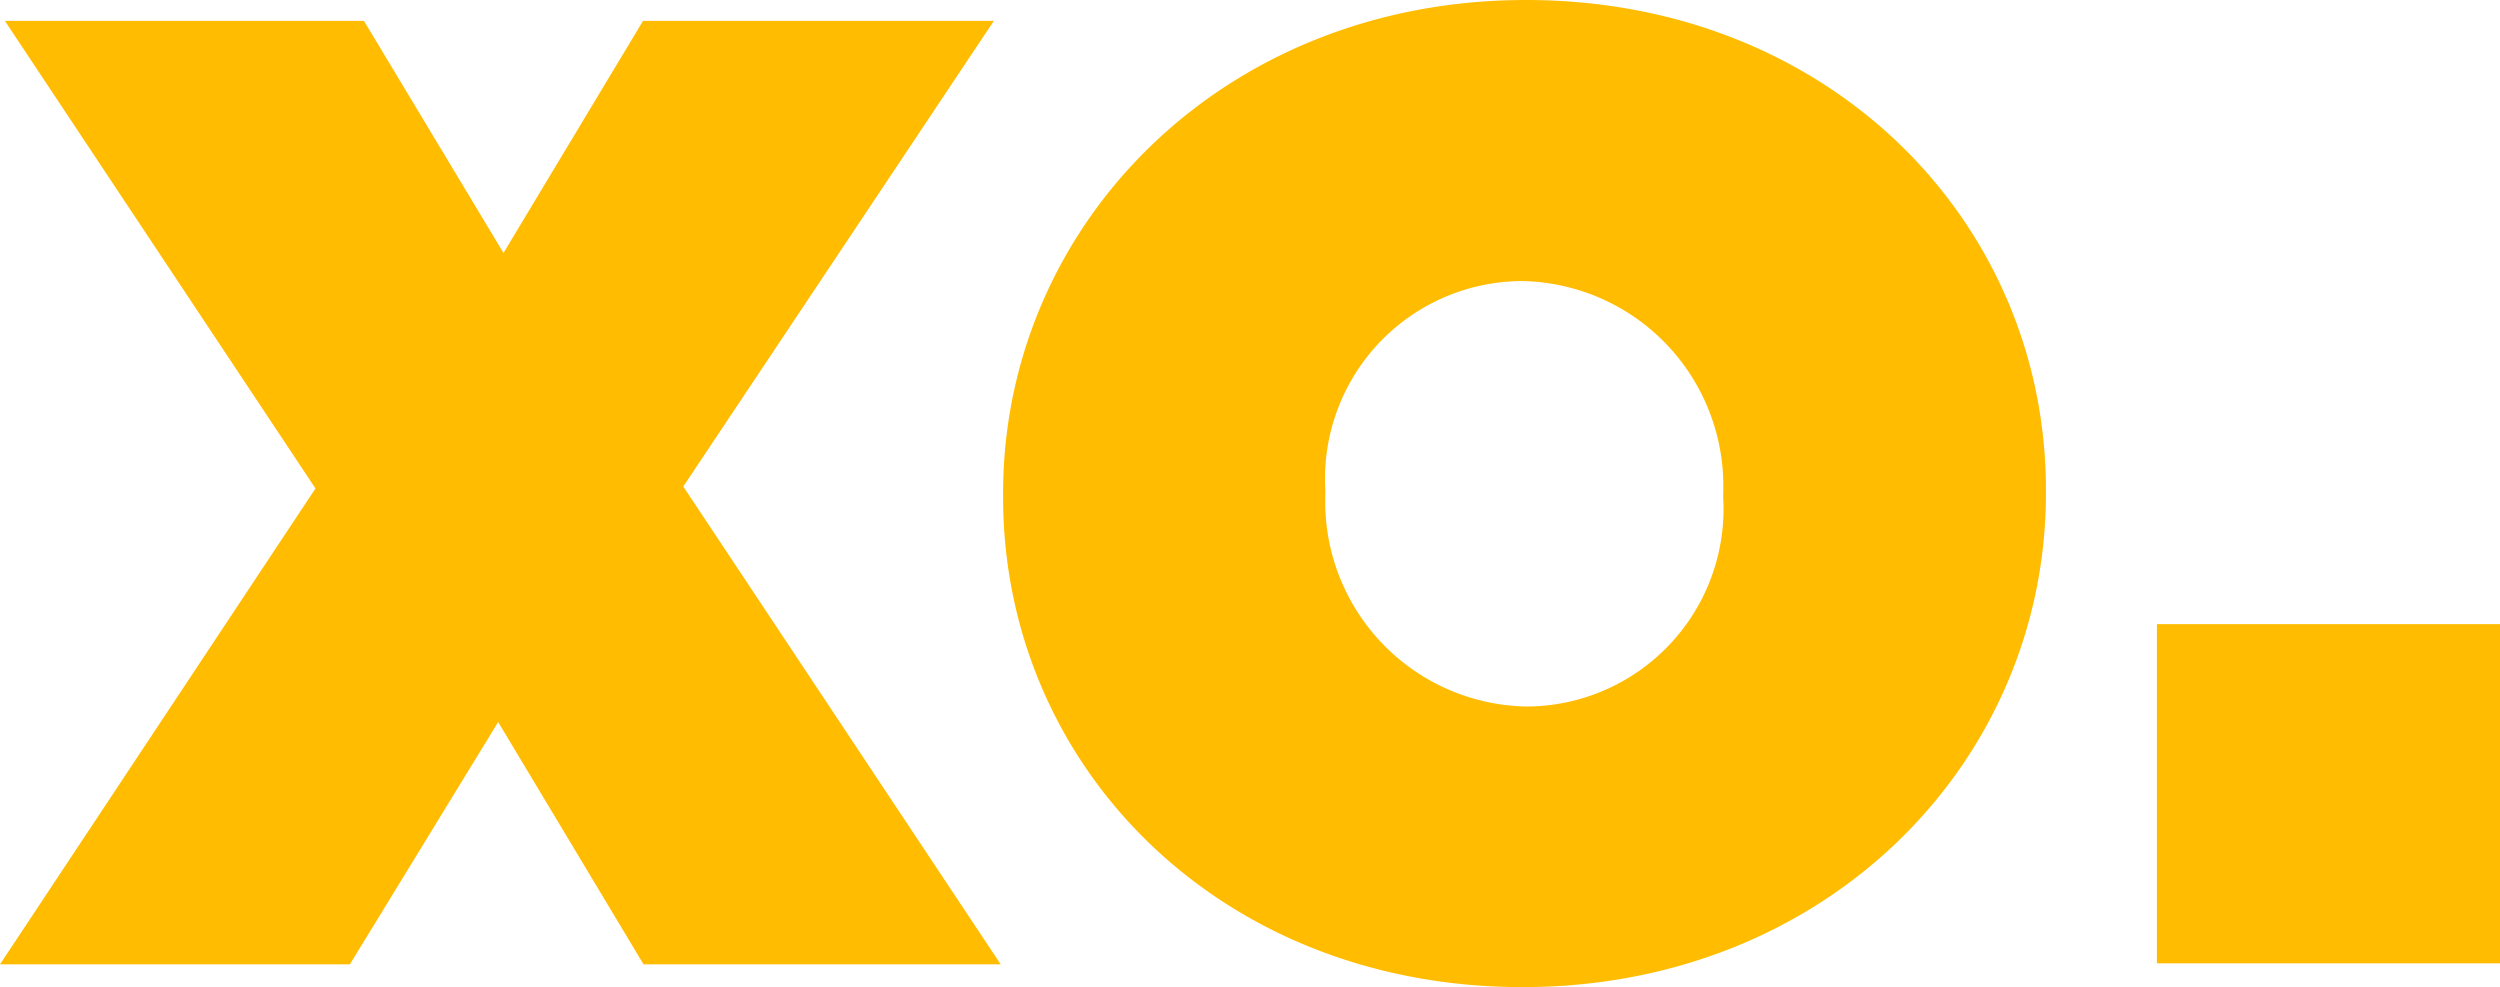 <svg id="Layer_1" data-name="Layer 1" xmlns="http://www.w3.org/2000/svg" viewBox="0 0 51.59 20.37"><defs><style>.cls-1{fill:#ffbc00;}</style></defs><title>xoicon_v3</title><path class="cls-1" d="M13,32.28,6.59,22.63H14l2.88,4.79,2.88-4.79H27l-6.41,9.61,6.55,9.86H19.77l-3-5-3.06,5H6.49Z" transform="translate(-6.49 -22.2)"/><path class="cls-1" d="M27.19,32.46v-.08c0-5.54,4.53-10.18,10.79-10.18s10.73,4.57,10.73,10.11v.07c0,5.55-4.53,10.19-10.8,10.19S27.19,38,27.19,32.46Zm14.86,0v-.08A4.23,4.23,0,0,0,37.91,28a4.08,4.08,0,0,0-4.07,4.32v.07A4.23,4.23,0,0,0,38,36.78,4.08,4.08,0,0,0,42.05,32.46Z" transform="translate(-6.49 -22.2)"/><path class="cls-1" d="M51,35.08h7.12v7H51Z" transform="translate(-6.49 -22.2)"/></svg>